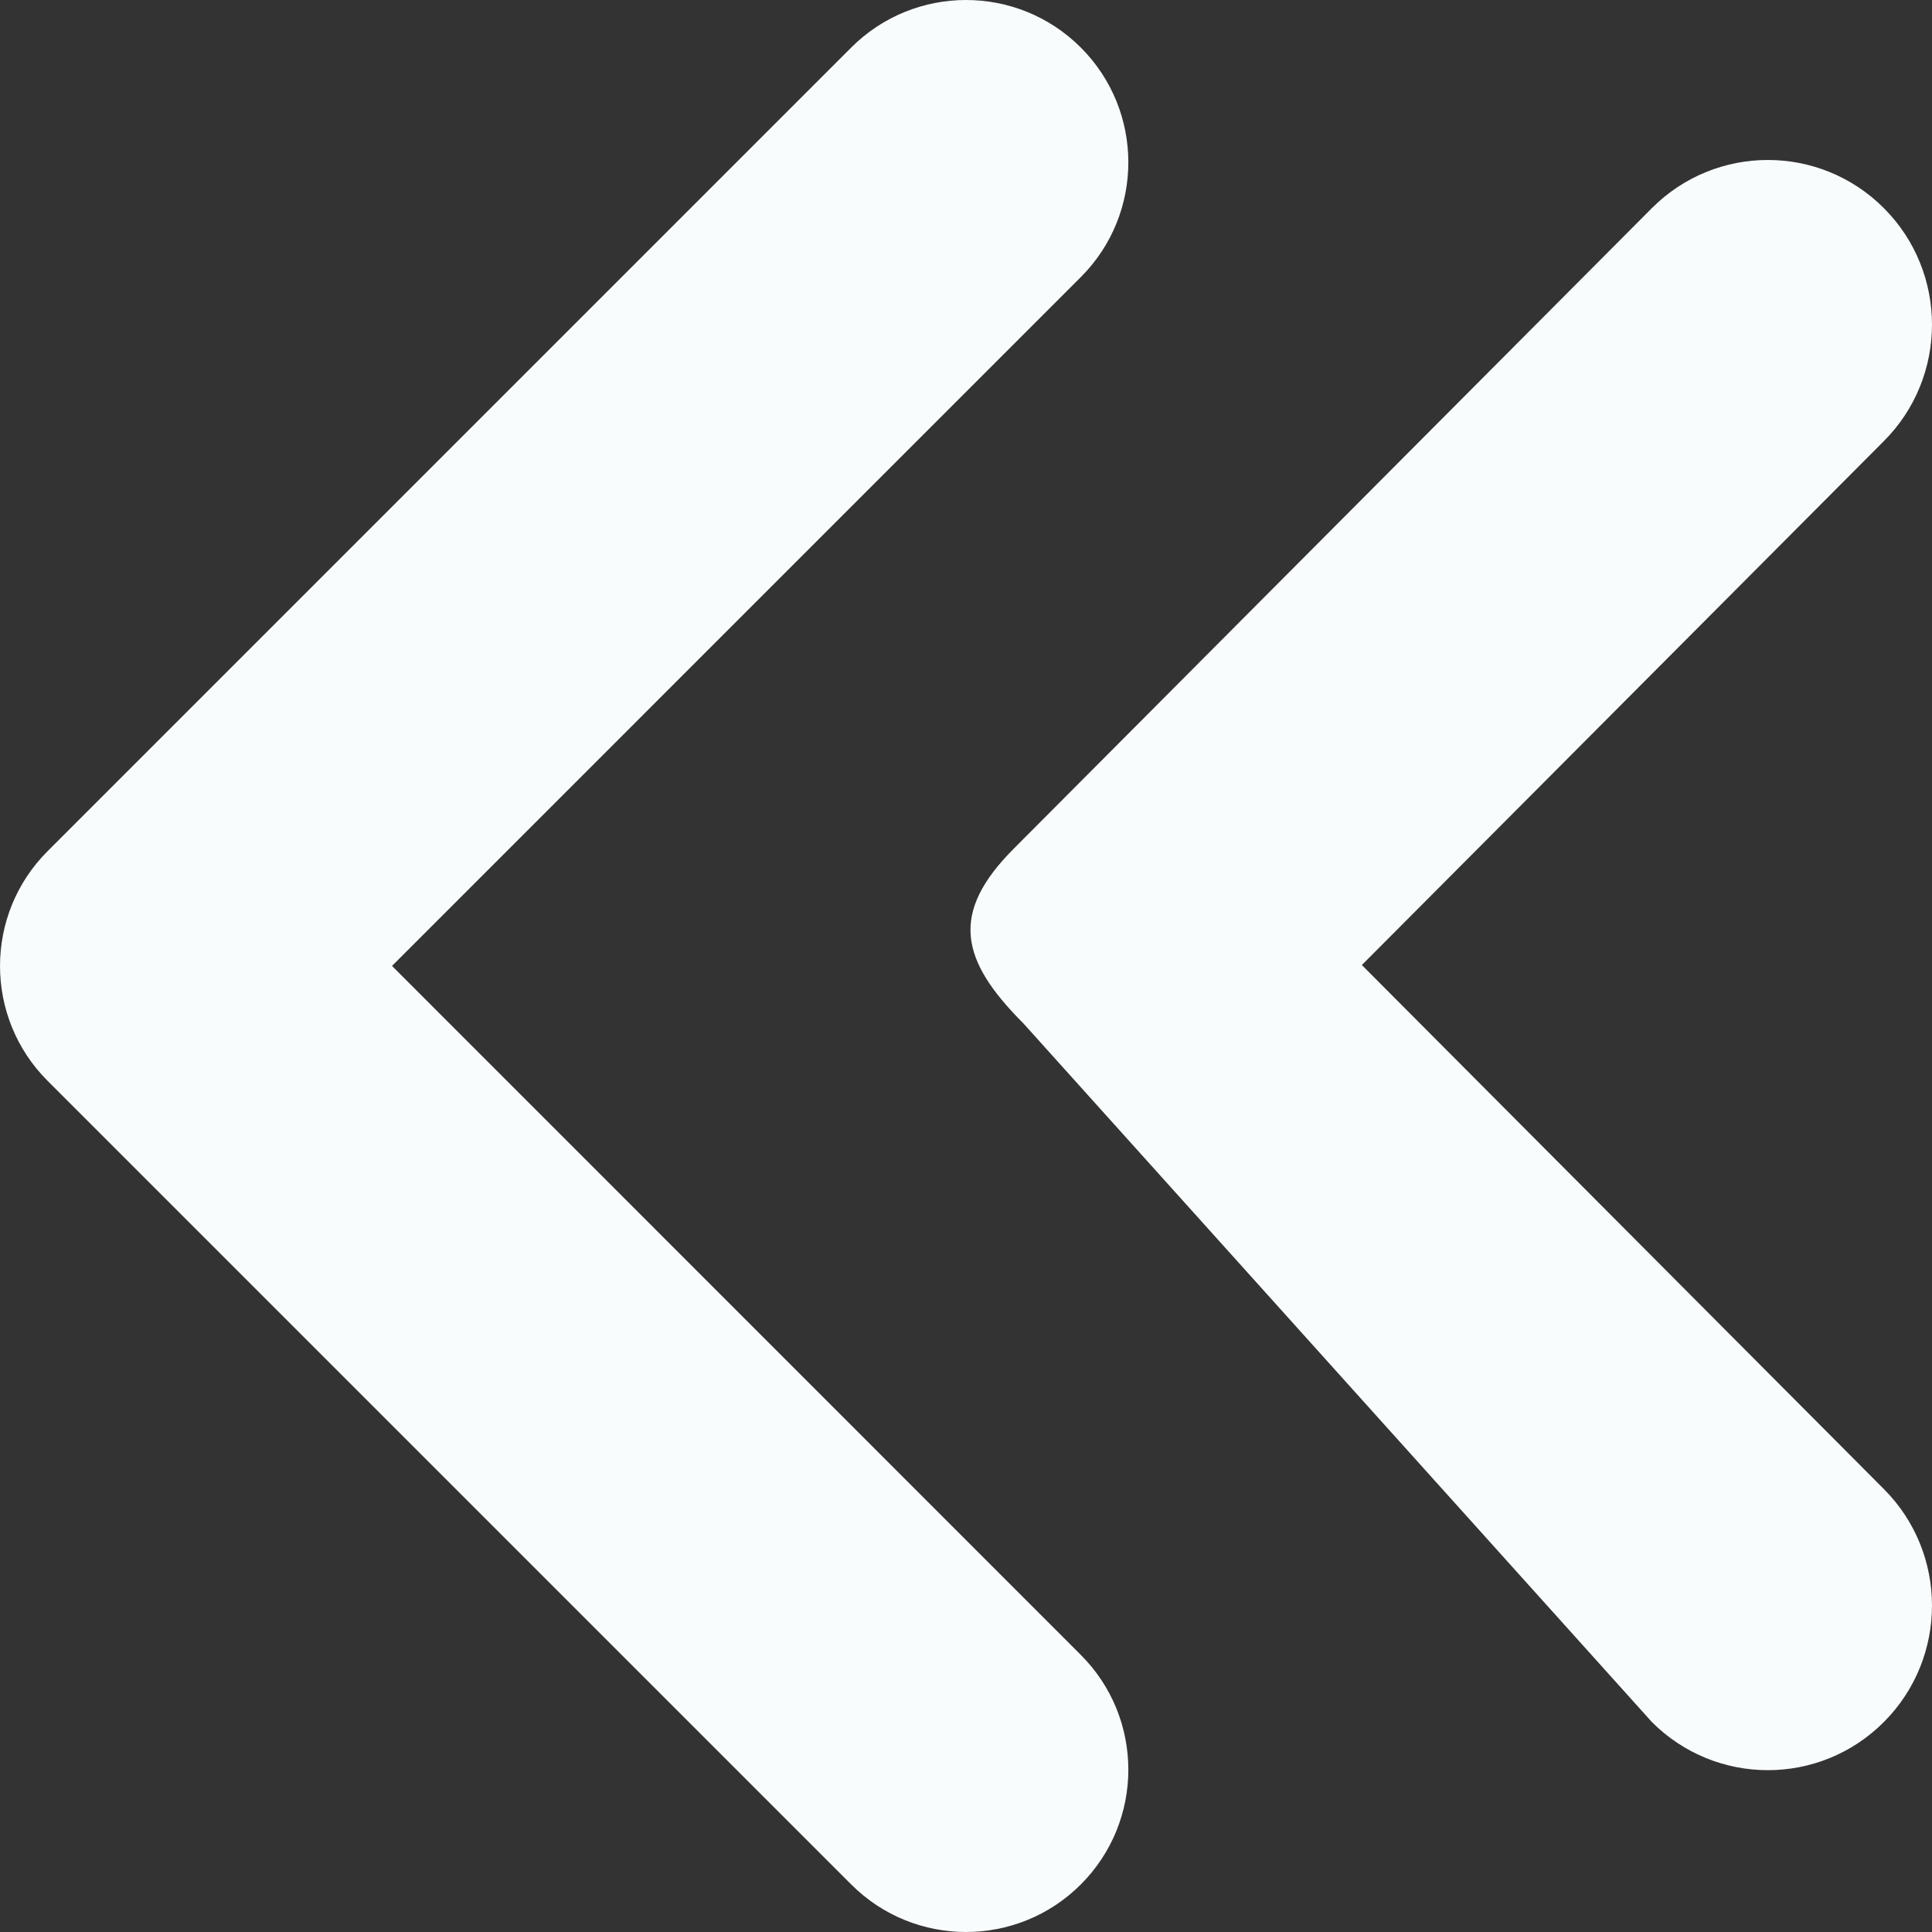 <svg width="612" height="612" xmlns="http://www.w3.org/2000/svg">

 <rect width="100%" height="100%" fill="#333333" stroke="none"/>

 <g>
  <title>background</title>
  <rect fill="none" id="canvas_background" height="602" width="802" y="-1" x="-1"/>
 </g>
 <g>
  <title>Layer 1</title>
  <g id="svg_1">
   <g fill="none" id="_x34__11_">
    <g id="svg_2">
     <path fill="#f9fcfc" id="svg_3" d="m124.172,305.975l218.193,-218.194c20.079,-20.079 20.079,-52.644 0,-72.722c-20.079,-20.079 -52.644,-20.079 -72.723,0l-254.58,254.58c-20.079,20.079 -20.079,52.644 0,72.723l254.58,254.58c20.079,20.078 52.644,20.078 72.723,0c20.079,-20.079 20.079,-52.644 0,-72.723l-218.193,-218.244zm307.223,-0.281l165.371,-165.982c20.308,-20.359 20.308,-53.408 0,-73.768c-20.309,-20.359 -53.204,-20.359 -73.513,0l-202.114,202.879c-20.309,20.359 -17.047,35.266 3.032,55.345l199.082,221.302c20.309,20.359 53.204,20.359 73.513,0c20.308,-20.359 20.308,-53.408 0,-73.768l-165.371,-166.008z"/>
    </g>
   </g>
  </g>
  <g id="svg_4"/>
  <g id="svg_5"/>
  <g id="svg_6"/>
  <g id="svg_7"/>
  <g id="svg_8"/>
  <g id="svg_9"/>
  <g id="svg_10"/>
  <g id="svg_11"/>
  <g id="svg_12"/>
  <g id="svg_13"/>
  <g id="svg_14"/>
  <g id="svg_15"/>
  <g id="svg_16"/>
  <g id="svg_17"/>
  <g id="svg_18"/>
 </g>
</svg>